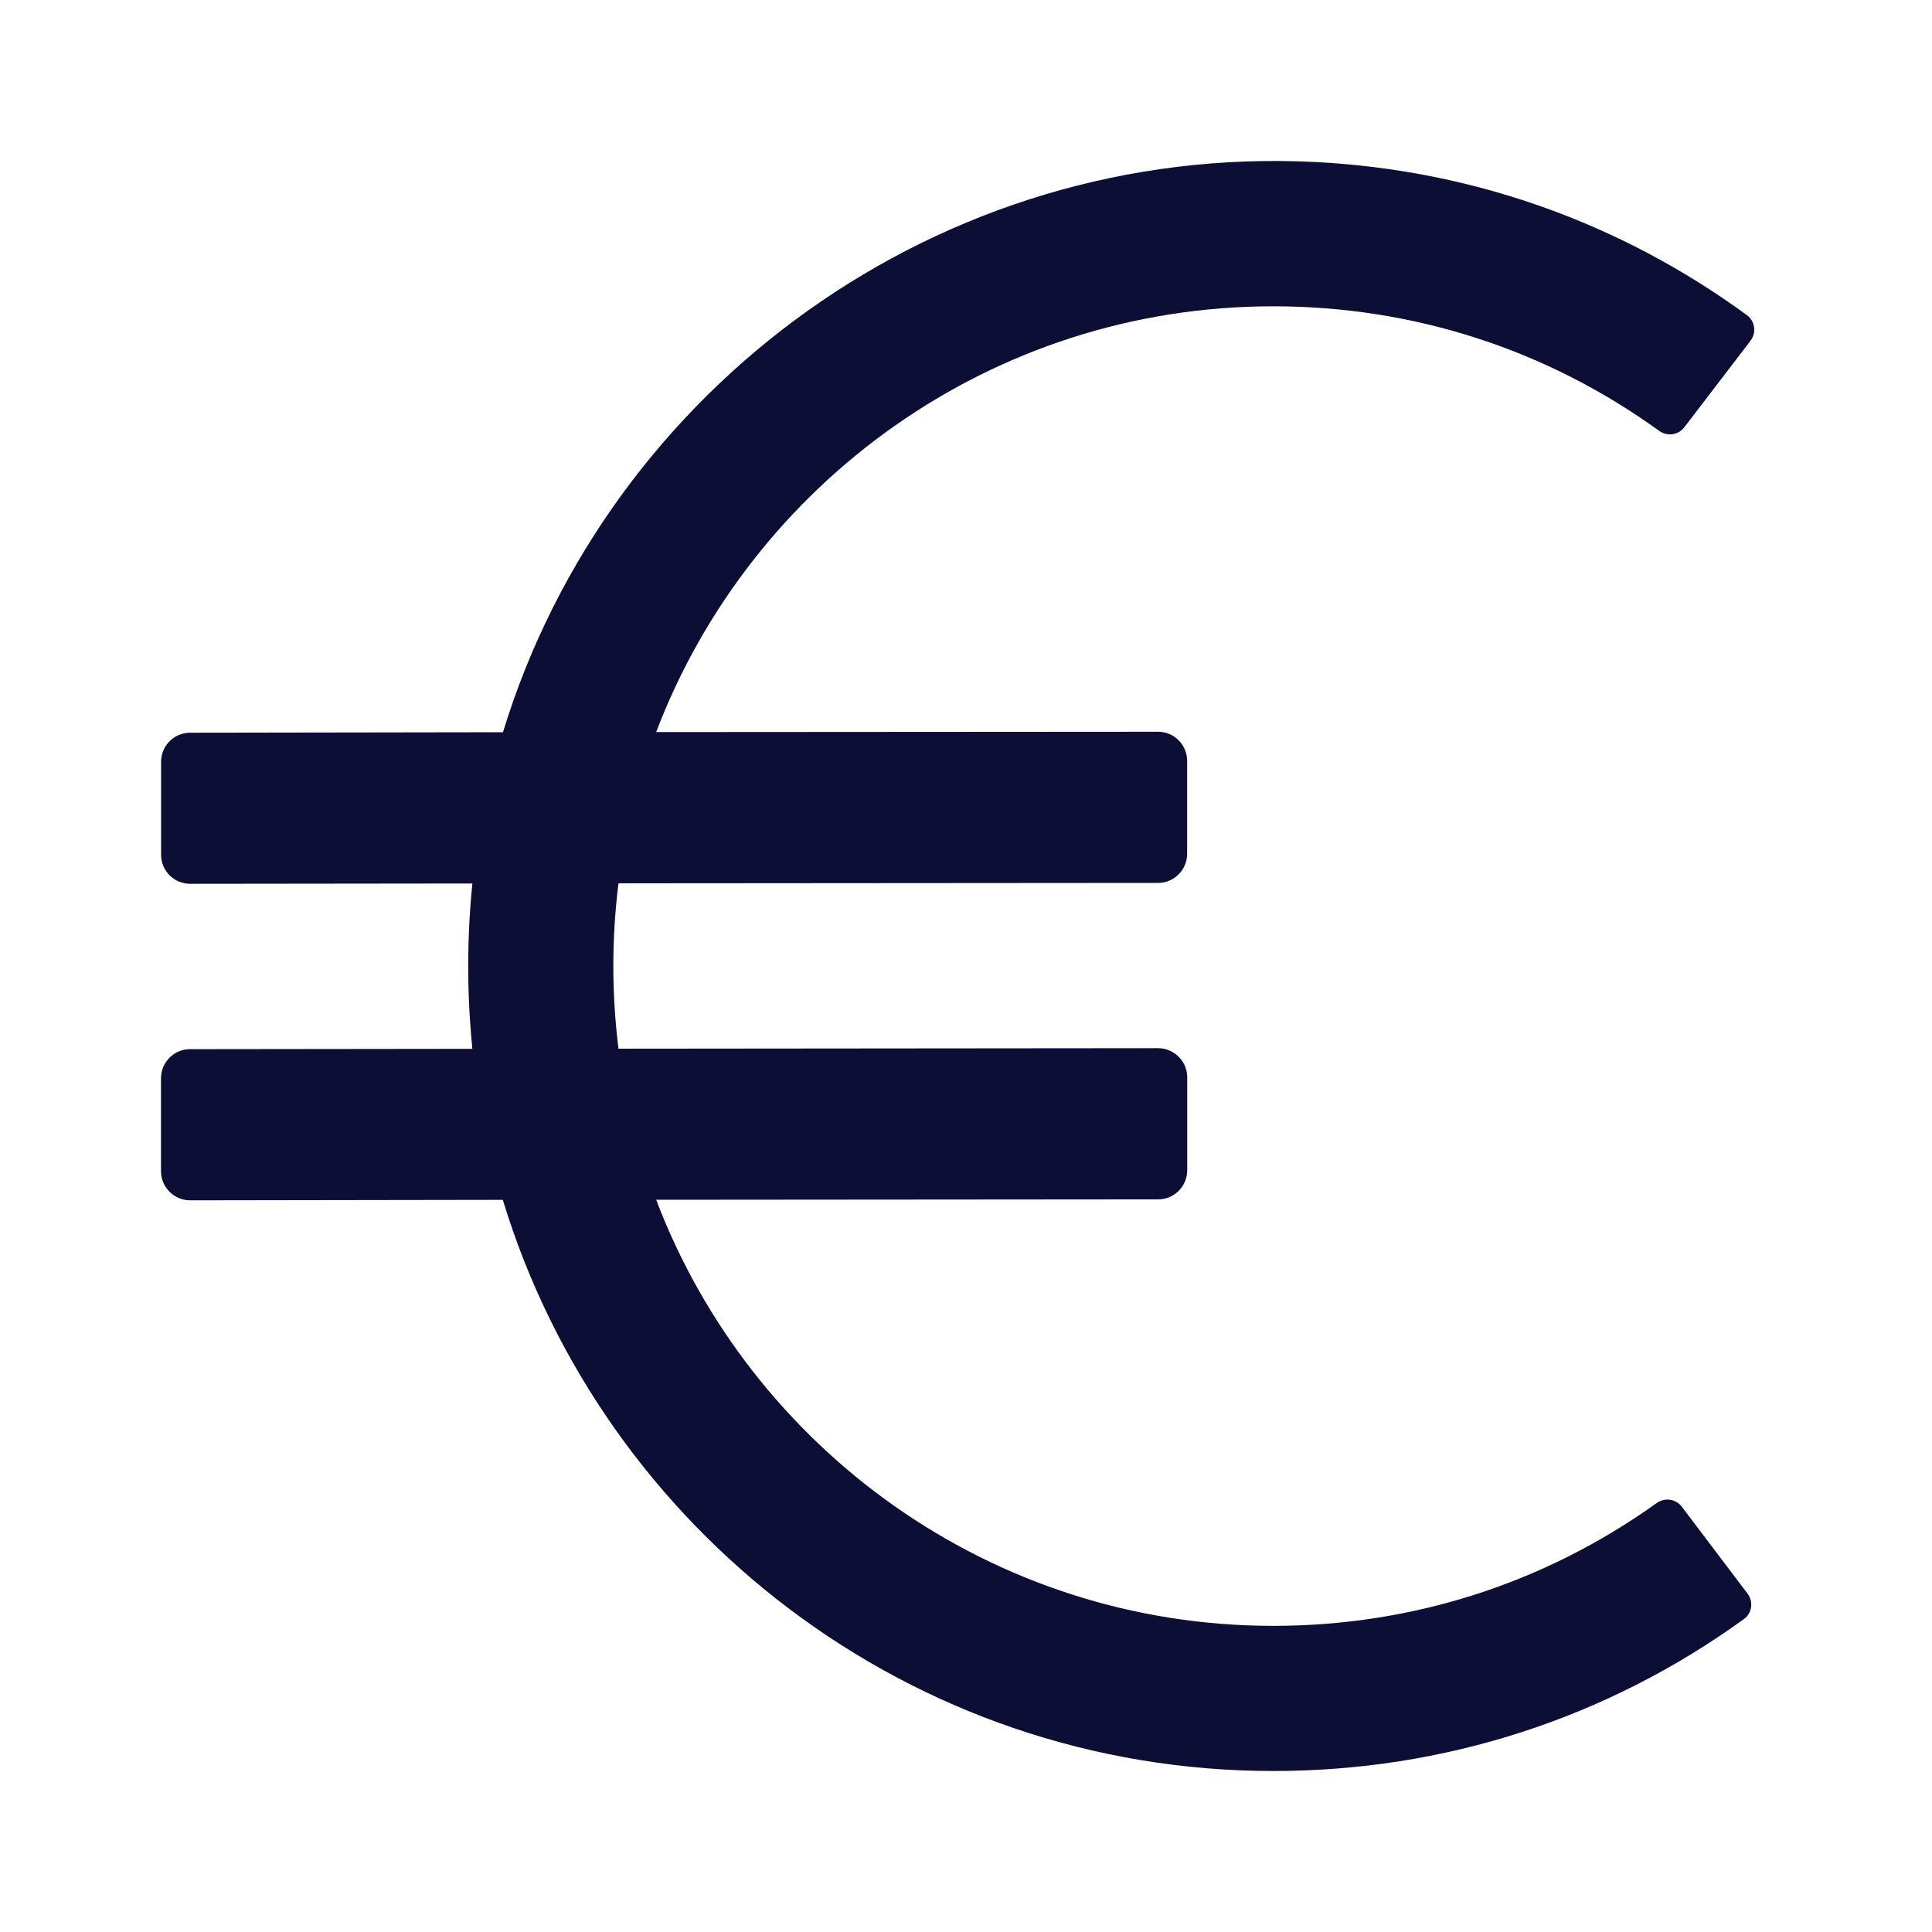 <svg width="24" height="24" viewBox="0 0 24 24" fill="none" xmlns="http://www.w3.org/2000/svg">
<path d="M20.892 18.717C20.818 18.619 20.68 18.6 20.579 18.672C19.185 19.67 17.543 20.197 15.816 20.197C12.318 20.197 9.326 17.995 8.151 14.904L14.386 14.899C14.587 14.899 14.748 14.737 14.748 14.537V13.383C14.748 13.184 14.586 13.021 14.386 13.021L7.683 13.027C7.641 12.69 7.619 12.348 7.619 12.001C7.619 11.654 7.641 11.31 7.683 10.973L14.386 10.968C14.586 10.968 14.747 10.805 14.747 10.606V9.452C14.747 9.252 14.585 9.09 14.386 9.09L8.151 9.094C9.327 6.005 12.318 3.805 15.815 3.805C17.556 3.805 19.209 4.339 20.61 5.352C20.71 5.424 20.848 5.406 20.923 5.308L21.746 4.232C21.821 4.133 21.802 3.989 21.701 3.915C20.128 2.765 18.289 2.113 16.345 2.013C11.671 1.773 7.556 4.817 6.248 9.096L2.363 9.102C2.162 9.102 2.001 9.264 2.001 9.463V10.618C2.001 10.818 2.163 10.979 2.363 10.979L5.868 10.975C5.844 11.213 5.828 11.453 5.821 11.695C5.807 12.146 5.824 12.592 5.868 13.029L2.362 13.033C2.161 13.033 2 13.195 2 13.395V14.549C2 14.748 2.162 14.911 2.362 14.911L6.246 14.905C7.495 19.006 11.312 22 15.816 22C17.938 22 19.954 21.349 21.663 20.113C21.765 20.04 21.784 19.897 21.709 19.797L20.892 18.717Z" fill="#0D0E36"/>
</svg>
